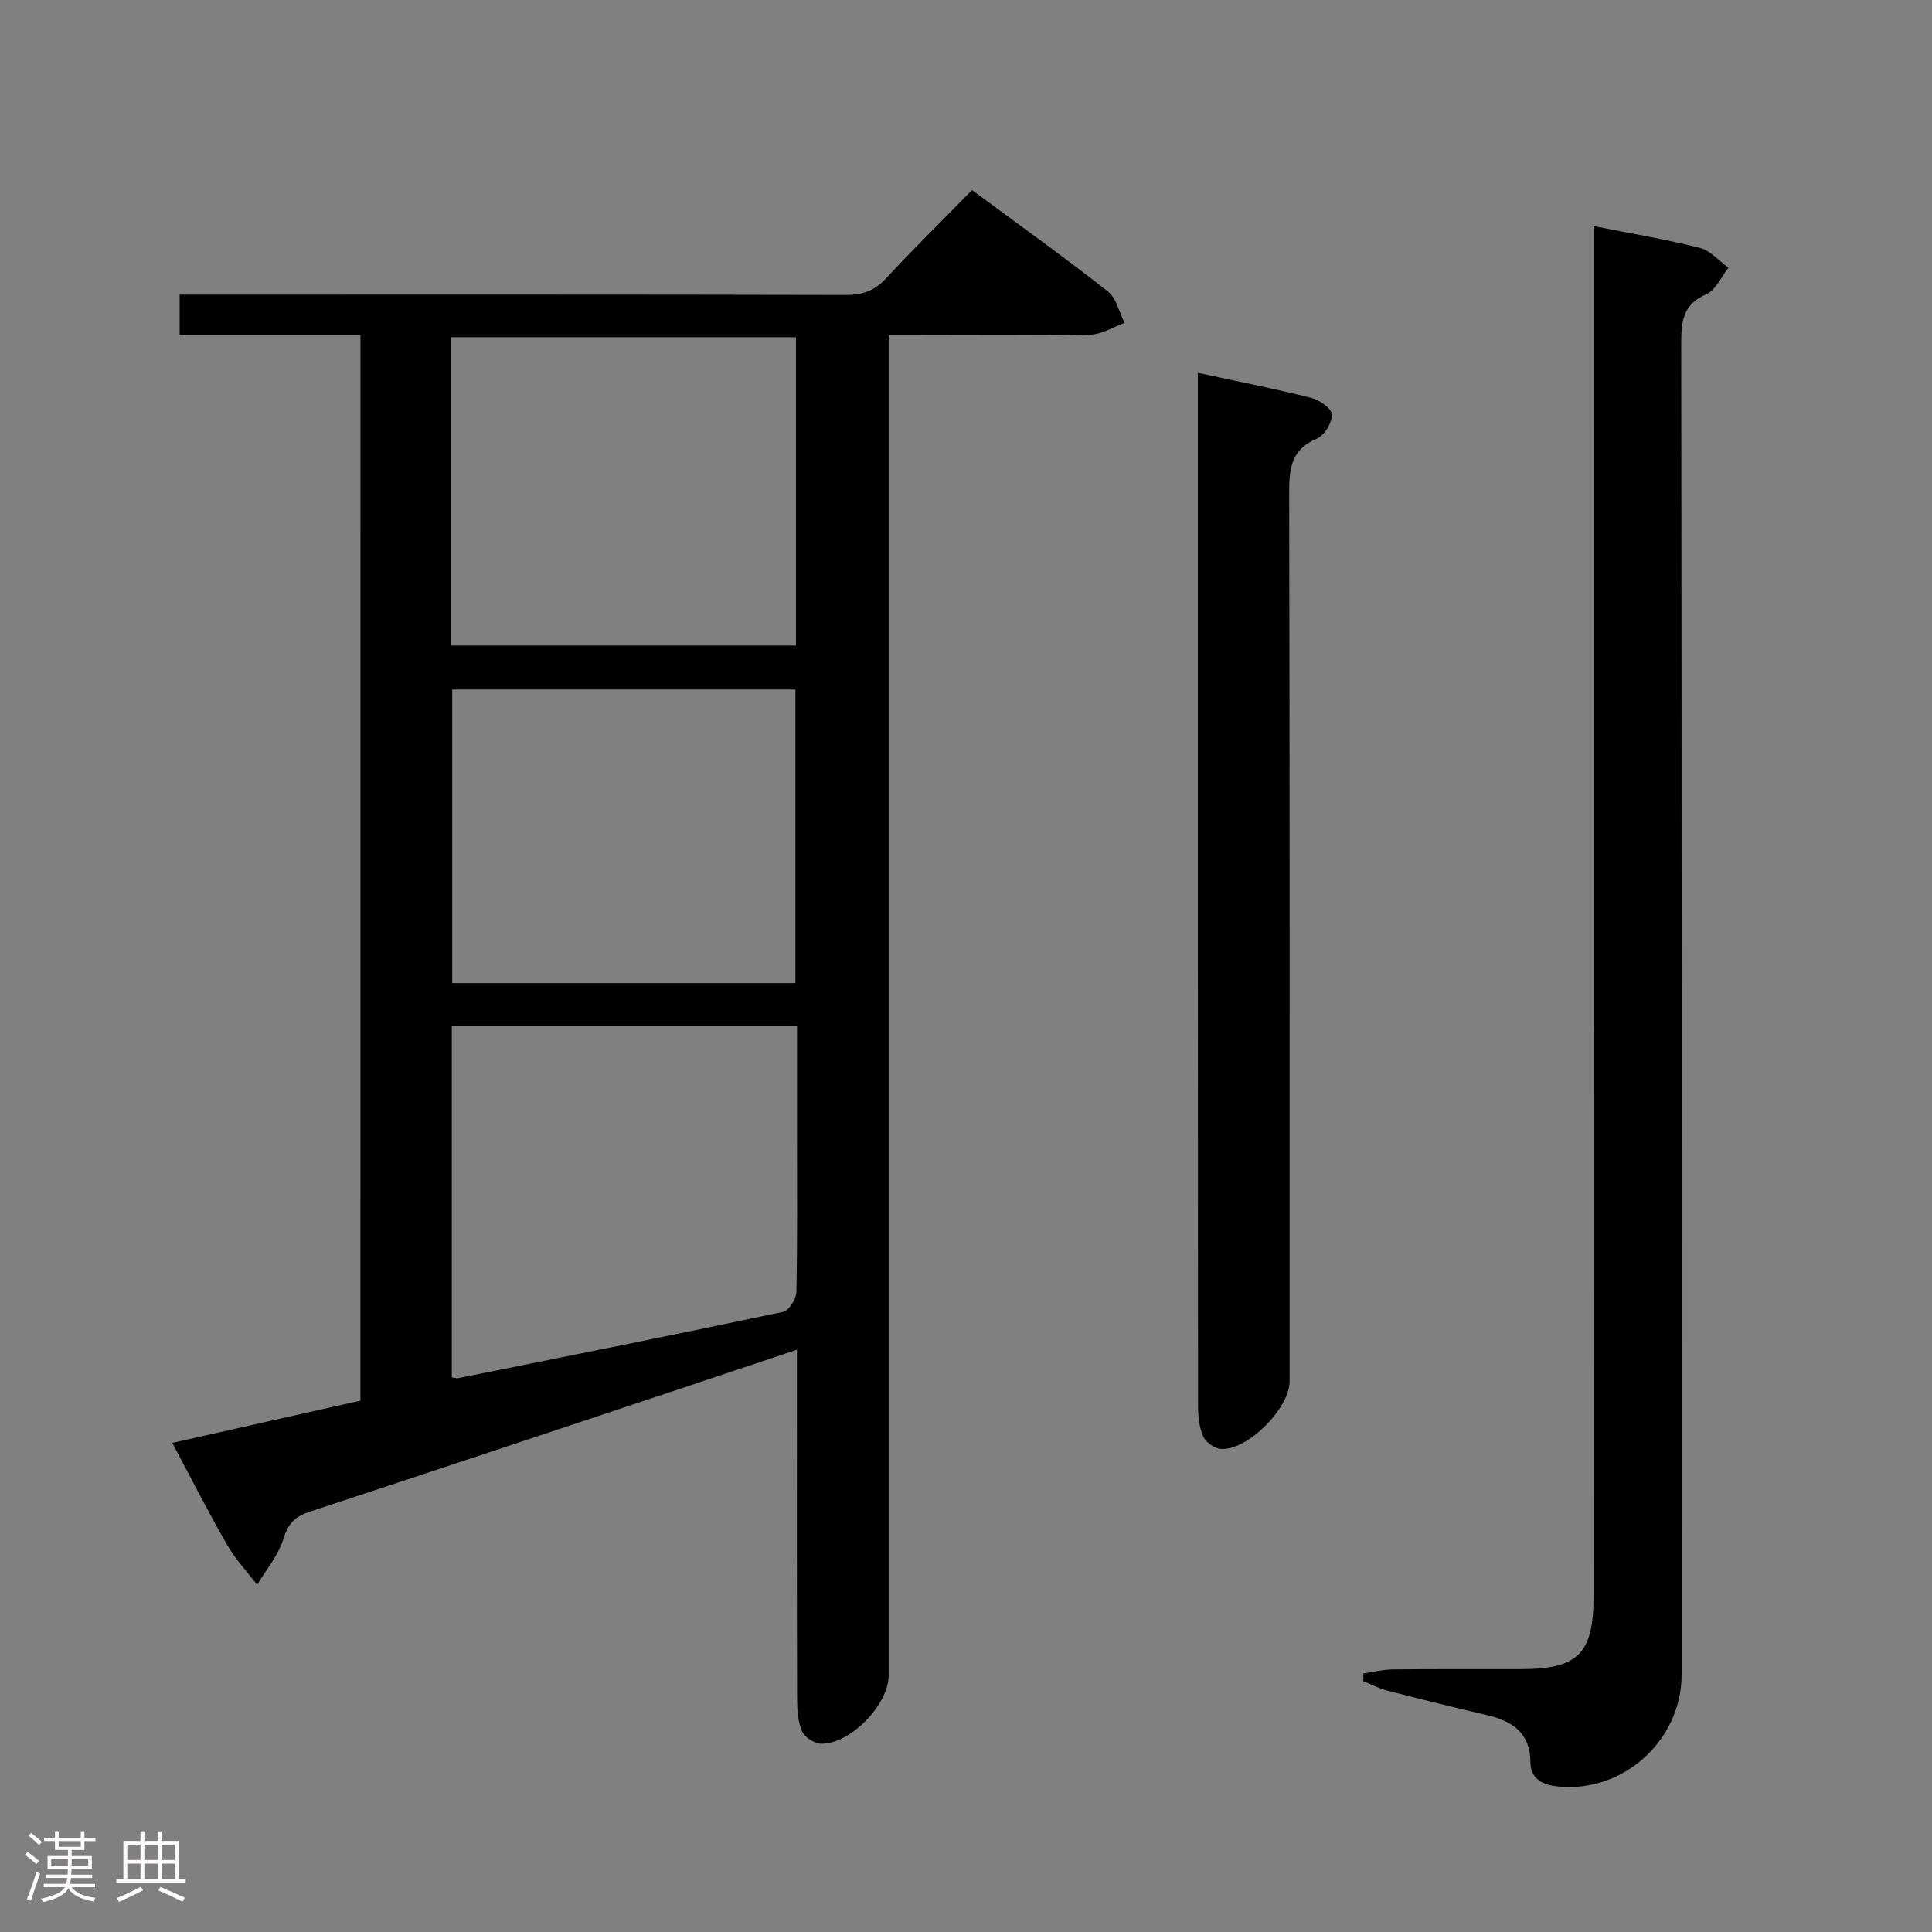 <svg enable-background="new 0 0 400 400" viewBox="0 0 400 400" xmlns="http://www.w3.org/2000/svg"><rect x="0" y="0" width="400" height="400" fill="#808080" stroke="none"/><path d="m5.17 384 .55-.58c.85.61 1.65 1.24 2.4 1.87l-.59.64c-.83-.73-1.62-1.38-2.36-1.93m1.22 9.53-.82-.34c.71-1.76 1.37-3.64 1.98-5.63.24.13.5.25.76.36-.6 1.67-1.24 3.54-1.92 5.61m-.5-13.5.57-.54c.56.44 1.31 1.06 2.26 1.87l-.64.64c-.68-.66-1.41-1.32-2.19-1.97m3.25.46h2.24v-1.36h.77v1.36h4.57v-1.36h.76v1.36h2.28v.69h-2.28v1.84h-2.64v1.26h4.18v2.64h-4.21c0 .45-.02.86-.05 1.21h4.32v.69h-4.38c-.04.34-.1.75-.19 1.22h5.15v.69h-4.82c.87 1.19 2.51 1.92 4.93 2.19-.17.31-.3.57-.37.76-2.77-.49-4.52-1.41-5.26-2.76-.56 1.26-2.3 2.23-5.24 2.9-.12-.24-.26-.48-.43-.72 2.73-.55 4.38-1.34 4.96-2.38h-4.38v-.69h4.65c.1-.38.17-.79.21-1.22h-4.32v-.69h4.4c.03-.34.05-.75.05-1.21h-4.2v-2.64h4.23v-1.26h-2.69v-1.84h-2.24zm1.46 4.46v1.29h3.45c.01-.4.02-.57.01-.53v-.32-.45h-3.46zm1.55-2.59h4.57v-1.19h-4.57zm6.11 2.59h-3.42v.77c-.02.19-.01.37-.02.53h3.44z" fill="#fcfafa"/><path d="m32.63 379.16h.82v1.98h3.54v7.89h1.46v.78h-14.37v-.78h1.46v-7.89h3.54v-1.98h.82v1.98h2.73zm-3.49 11.48.5.73c-1.61.82-3.28 1.63-5 2.41-.13-.27-.28-.55-.44-.82 1.75-.72 3.4-1.49 4.94-2.32m-2.78-5.55h2.73v-3.18h-2.73zm0 3.95h2.73v-3.2h-2.73zm3.54-3.95h2.73v-3.18h-2.73zm0 3.95h2.73v-3.2h-2.73zm7.89 4.68c-1.84-.92-3.51-1.7-5.02-2.32l.45-.73c1.89.8 3.57 1.55 5.04 2.23zm-1.62-11.81h-2.73v3.18h2.73zm-2.73 7.13h2.73v-3.2h-2.73z" fill="#fcfafa"/><g fill="#010102"><path d="m74.63 69.41c-6.6 0-12.74 0-18.87 0-6.11 0-12.22 0-18.57 0 0-3.02 0-5.43 0-8.41h6c43.98 0 87.97-.04 131.95.07 3.44.01 5.92-.87 8.28-3.41 5.76-6.2 11.8-12.14 17.83-18.31 9.76 7.22 19.09 13.9 28.11 20.98 1.77 1.39 2.35 4.31 3.47 6.52-2.36.85-4.7 2.38-7.08 2.43-11.99.25-23.99.12-35.99.12-1.79 0-3.58 0-5.77 0v6.52 270.91c0 6.03-7.79 14.2-13.93 14.19-1.39 0-3.46-1.32-4-2.57-.88-2.04-1.03-4.52-1.03-6.81-.07-21.99-.04-43.98-.04-65.98 0-1.82 0-3.64 0-6.21-7.86 2.63-15.21 5.09-22.56 7.54-26.12 8.69-52.22 17.42-78.37 26.01-2.98.98-4.41 2.44-5.37 5.58-1.04 3.42-3.57 6.38-5.45 9.54-2.1-2.75-4.52-5.32-6.23-8.3-3.87-6.73-7.38-13.66-11.34-21.08 13.25-2.98 25.98-5.84 38.95-8.75.01-73.42.01-146.64.01-220.58zm18.91 143.04v72.74c.69.08 1.02.2 1.33.14 22.43-4.51 44.86-8.98 67.24-13.71 1.2-.25 2.74-2.66 2.77-4.1.23-10.65.13-21.31.13-31.97 0-7.61 0-15.23 0-23.1-24.09 0-47.65 0-71.47 0zm-.1-78.8h71.35c0-21.45 0-42.54 0-63.83-23.9 0-47.6 0-71.35 0zm.18 9.11v60.78h71.06c0-20.48 0-40.57 0-60.78-23.89 0-47.46 0-71.06 0z"/><path d="m282.27 346.47c2.04-.29 4.07-.82 6.11-.84 8.83-.09 17.66-.03 26.49-.05 11.86-.02 15.06-3.18 15.06-15.11.02-92.3.01-184.61.01-276.91 0-2.12 0-4.24 0-6.75 7.73 1.53 14.94 2.73 21.99 4.51 2.18.55 3.96 2.7 5.92 4.11-1.49 1.88-2.61 4.62-4.56 5.47-4.7 2.06-5.21 5.37-5.21 9.9.12 91.97.09 183.94.08 275.91 0 13.58-12.08 24.57-25.63 23.16-2.88-.3-5.66-1.35-5.68-5.09-.02-5.96-3.71-8.44-8.91-9.66-6.94-1.63-13.87-3.33-20.77-5.11-1.69-.44-3.28-1.28-4.92-1.94.02-.53.02-1.06.02-1.6z"/><path d="m248 77.19c8.35 1.8 15.99 3.3 23.53 5.2 1.69.43 4.23 2.26 4.24 3.46.01 1.71-1.58 4.32-3.15 4.98-5.57 2.35-5.72 6.56-5.71 11.68.14 61.16.09 122.32.09 183.49 0 5.57-8.72 14.36-14.21 13.99-1.32-.09-3.13-1.37-3.67-2.57-.84-1.9-1.08-4.2-1.08-6.32-.05-70.17-.04-140.34-.04-210.5 0-.81 0-1.62 0-3.41z"/></g></svg>